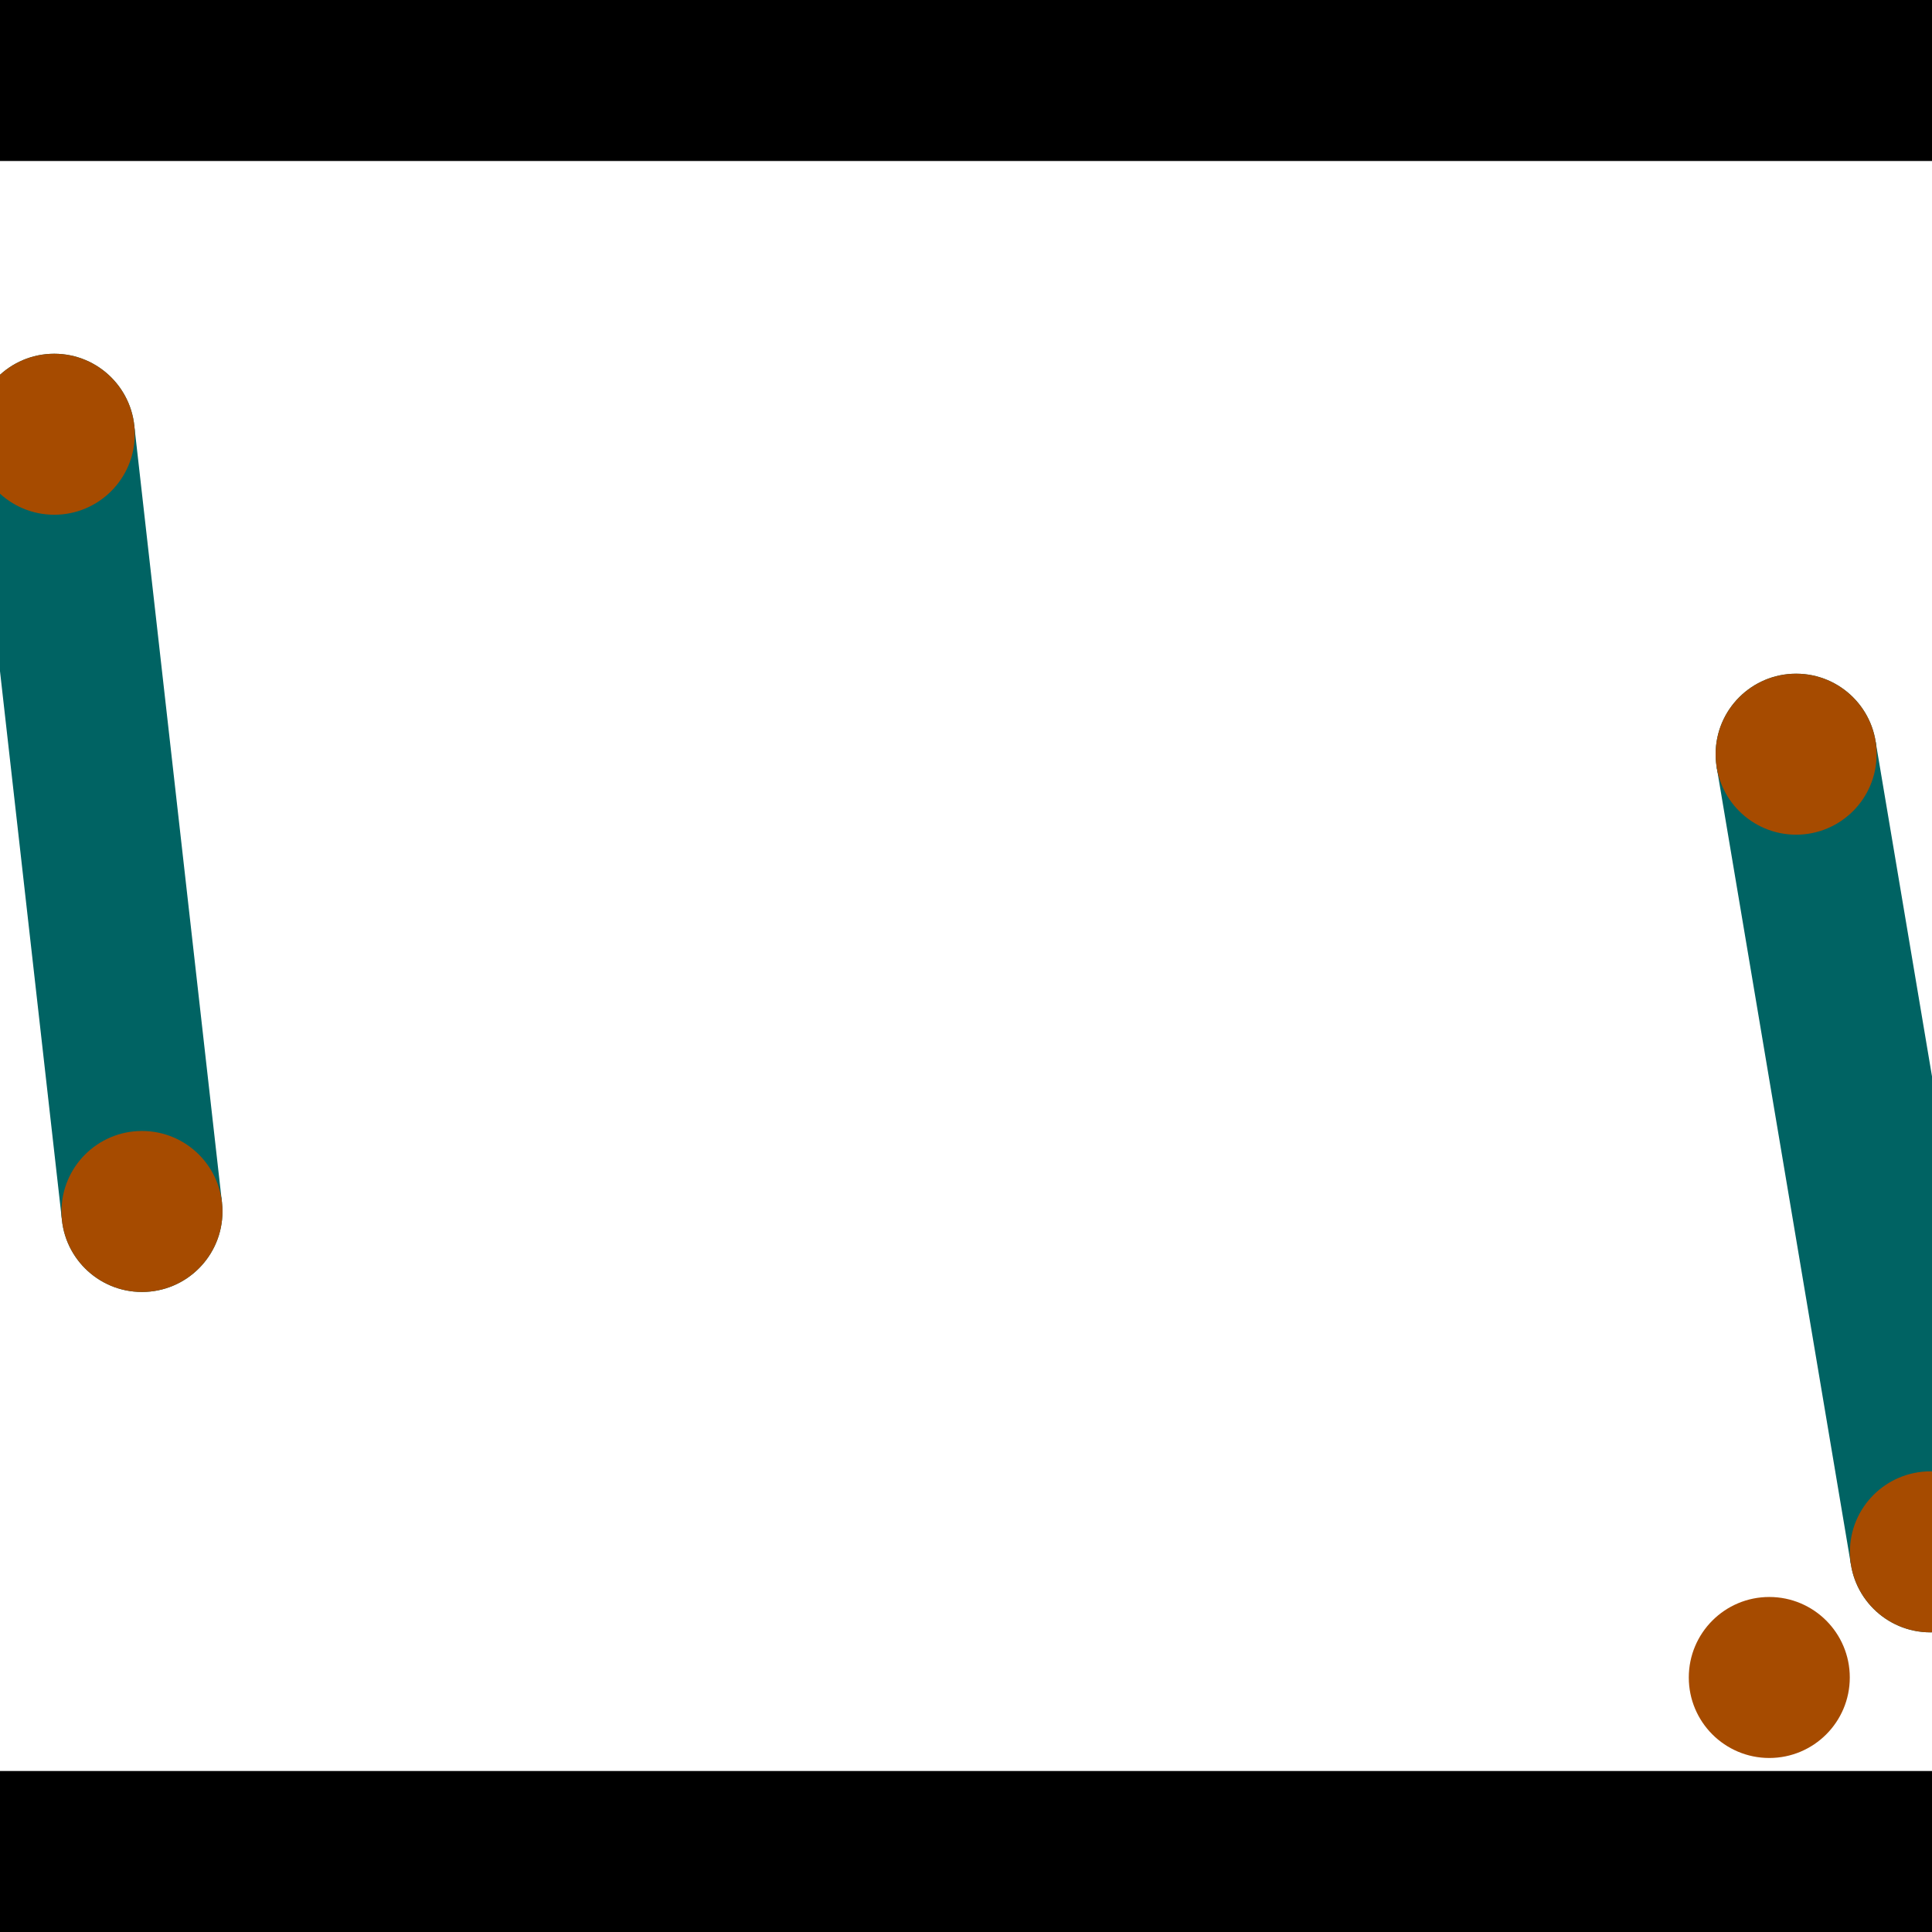 <?xml version="1.0" encoding="utf-8"?> <!-- Generator: Adobe Illustrator 13.0.0, SVG Export Plug-In . SVG Version: 6.00 Build 14948)  --> <svg version="1.2" baseProfile="tiny" id="Layer_1" xmlns="http://www.w3.org/2000/svg" xmlns:xlink="http://www.w3.org/1999/xlink" x="0px" y="0px" width="512px" height="512px" viewBox="0 0 512 512" xml:space="preserve">
<rect x="0" y="0" width="512" height="512" fill="#333333" stroke="none"/>
<polygon points="0,0 512,0 512,512 0,512" style="fill:#ffffff; stroke:#000000;stroke-width:0"/>
<polygon points="-6.818,117.471 35.58,112.687 58.823,318.66 16.426,323.445" style="fill:#006363; stroke:#000000;stroke-width:0"/>
<circle fill="#006363" stroke="#006363" stroke-width="0" cx="14.381" cy="115.079" r="21.333"/>
<circle fill="#006363" stroke="#006363" stroke-width="0" cx="37.624" cy="321.053" r="21.333"/>
<polygon points="454.953,203.41 497.028,196.326 532.619,407.714 490.545,414.798" style="fill:#006363; stroke:#000000;stroke-width:0"/>
<circle fill="#006363" stroke="#006363" stroke-width="0" cx="475.991" cy="199.868" r="21.333"/>
<circle fill="#006363" stroke="#006363" stroke-width="0" cx="511.582" cy="411.256" r="21.333"/>
<polygon points="1256,469.333 256,1469.33 -744,469.333" style="fill:#000000; stroke:#000000;stroke-width:0"/>
<polygon points="-744,42.667 256,-957.333 1256,42.667" style="fill:#000000; stroke:#000000;stroke-width:0"/>
<circle fill="#a64b00" stroke="#a64b00" stroke-width="0" cx="14.381" cy="115.079" r="21.333"/>
<circle fill="#a64b00" stroke="#a64b00" stroke-width="0" cx="37.624" cy="321.053" r="21.333"/>
<circle fill="#a64b00" stroke="#a64b00" stroke-width="0" cx="475.991" cy="199.868" r="21.333"/>
<circle fill="#a64b00" stroke="#a64b00" stroke-width="0" cx="511.582" cy="411.256" r="21.333"/>
<circle fill="#a64b00" stroke="#a64b00" stroke-width="0" cx="468.881" cy="444.551" r="21.333"/>
</svg>
